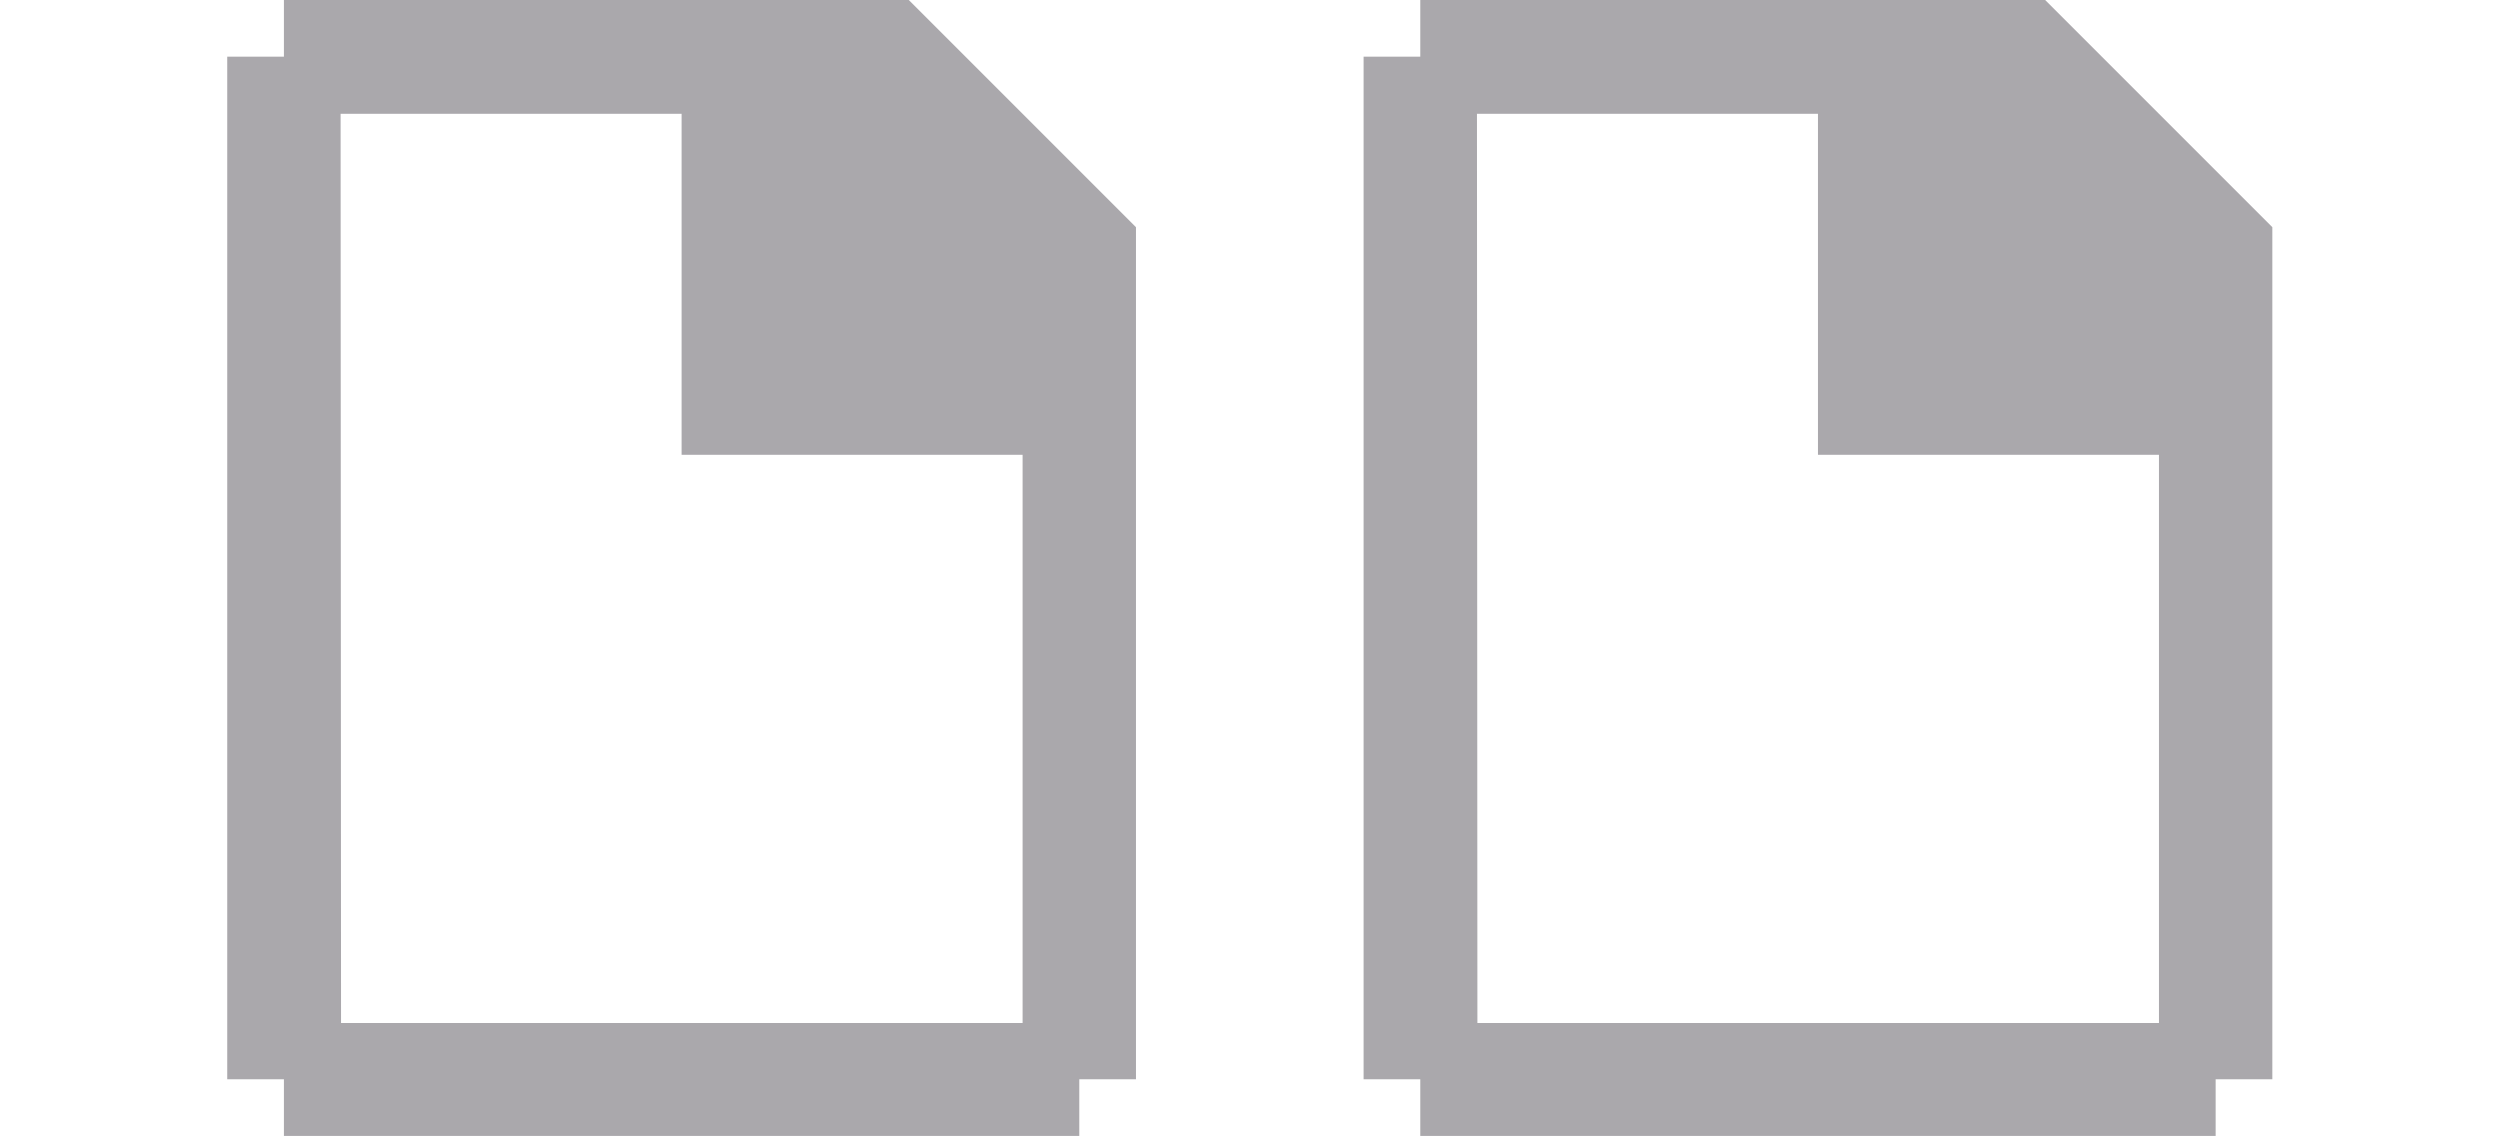 <svg height="10" viewBox="0 0 5.821 2.646" width="22" xmlns="http://www.w3.org/2000/svg"><g fill="#aaa8ac" stroke-width=".265"><path d="m.661 0v.132h-.132v2.381h.132v.132h1.852v-.132h.132v-1.455-.529l-.529-.529h-.529zm.132.265h.794v.794h.794v1.323h-1.587z"/><path d="m3.307 0v.132h-.132v2.381h.132v.132h1.852v-.132h.132v-1.455-.529l-.529-.529h-.529zm.132.265h.794v.794h.794v1.323h-1.587z"/></g></svg>